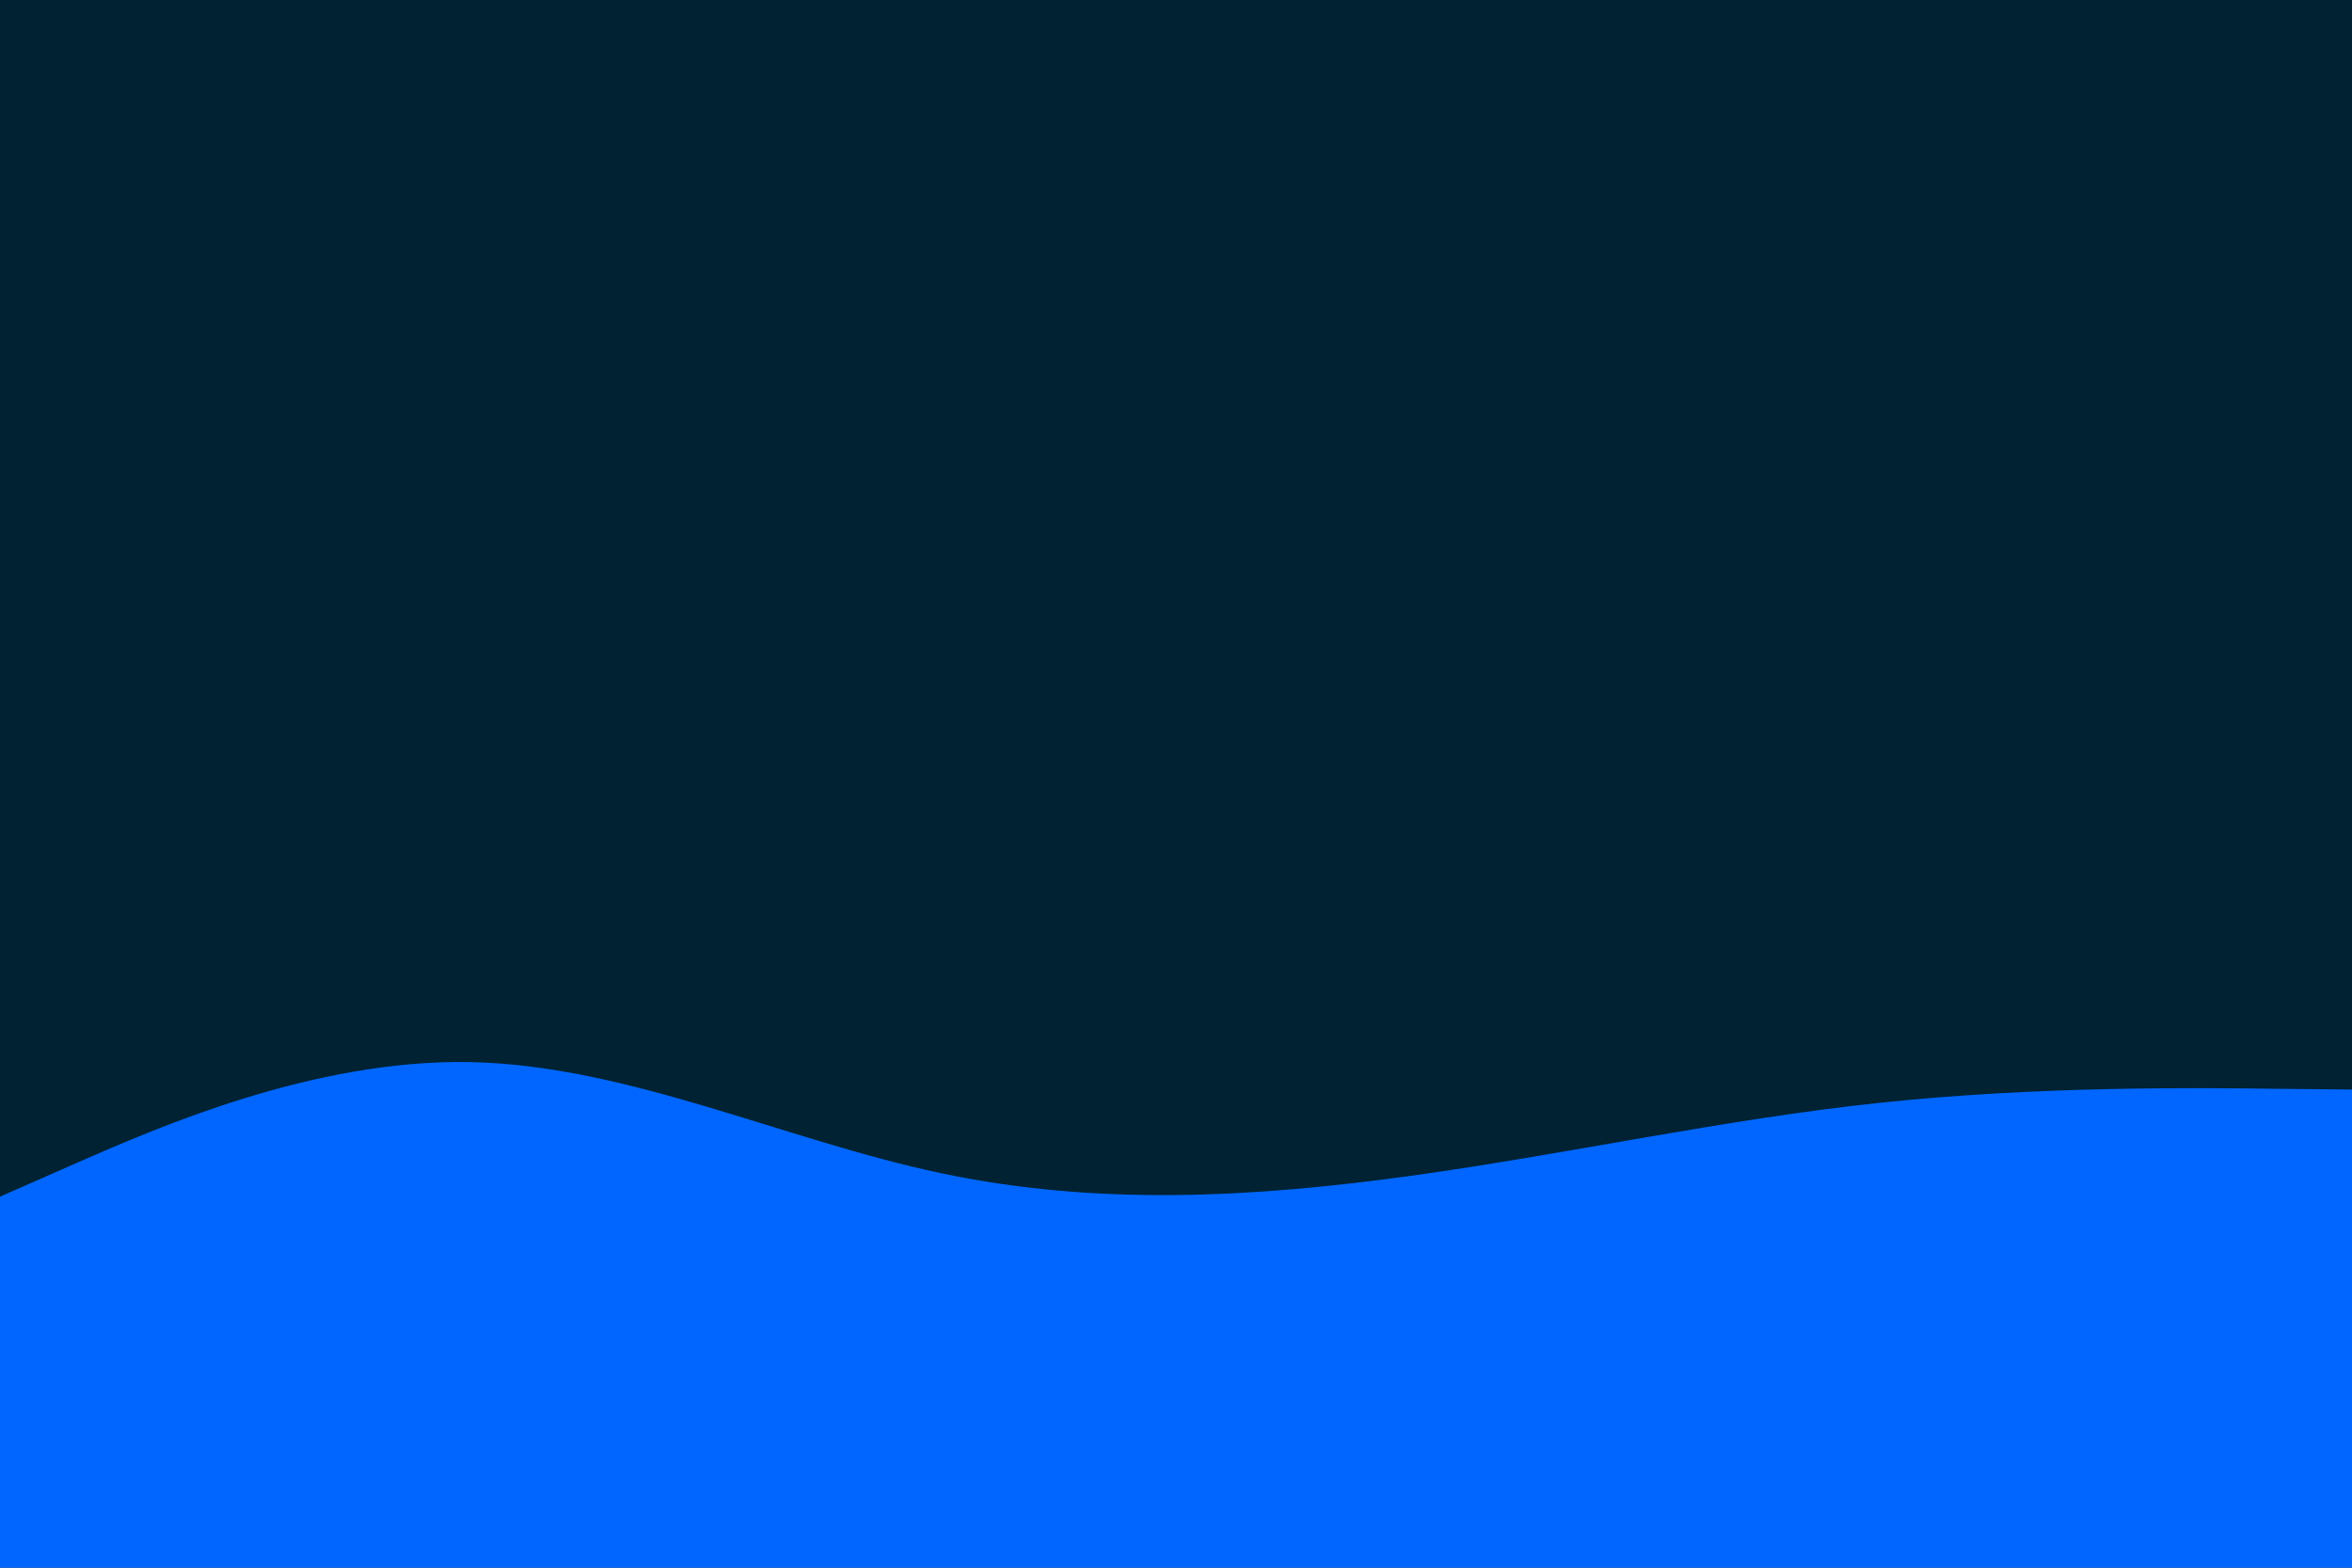 <svg id="visual" viewBox="0 0 900 600" width="900" height="600" xmlns="http://www.w3.org/2000/svg" xmlns:xlink="http://www.w3.org/1999/xlink" version="1.1"><rect x="0" y="0" width="900" height="600" fill="#002233"></rect><path d="M0 458L30 444.8C60 431.7 120 405.3 180 406.5C240 407.7 300 436.3 360 449C420 461.7 480 458.3 540 450C600 441.7 660 428.3 720 422C780 415.7 840 416.3 870 416.7L900 417L900 601L870 601C840 601 780 601 720 601C660 601 600 601 540 601C480 601 420 601 360 601C300 601 240 601 180 601C120 601 60 601 30 601L0 601Z" fill="#0066FF" stroke-linecap="round" stroke-linejoin="miter"></path></svg>